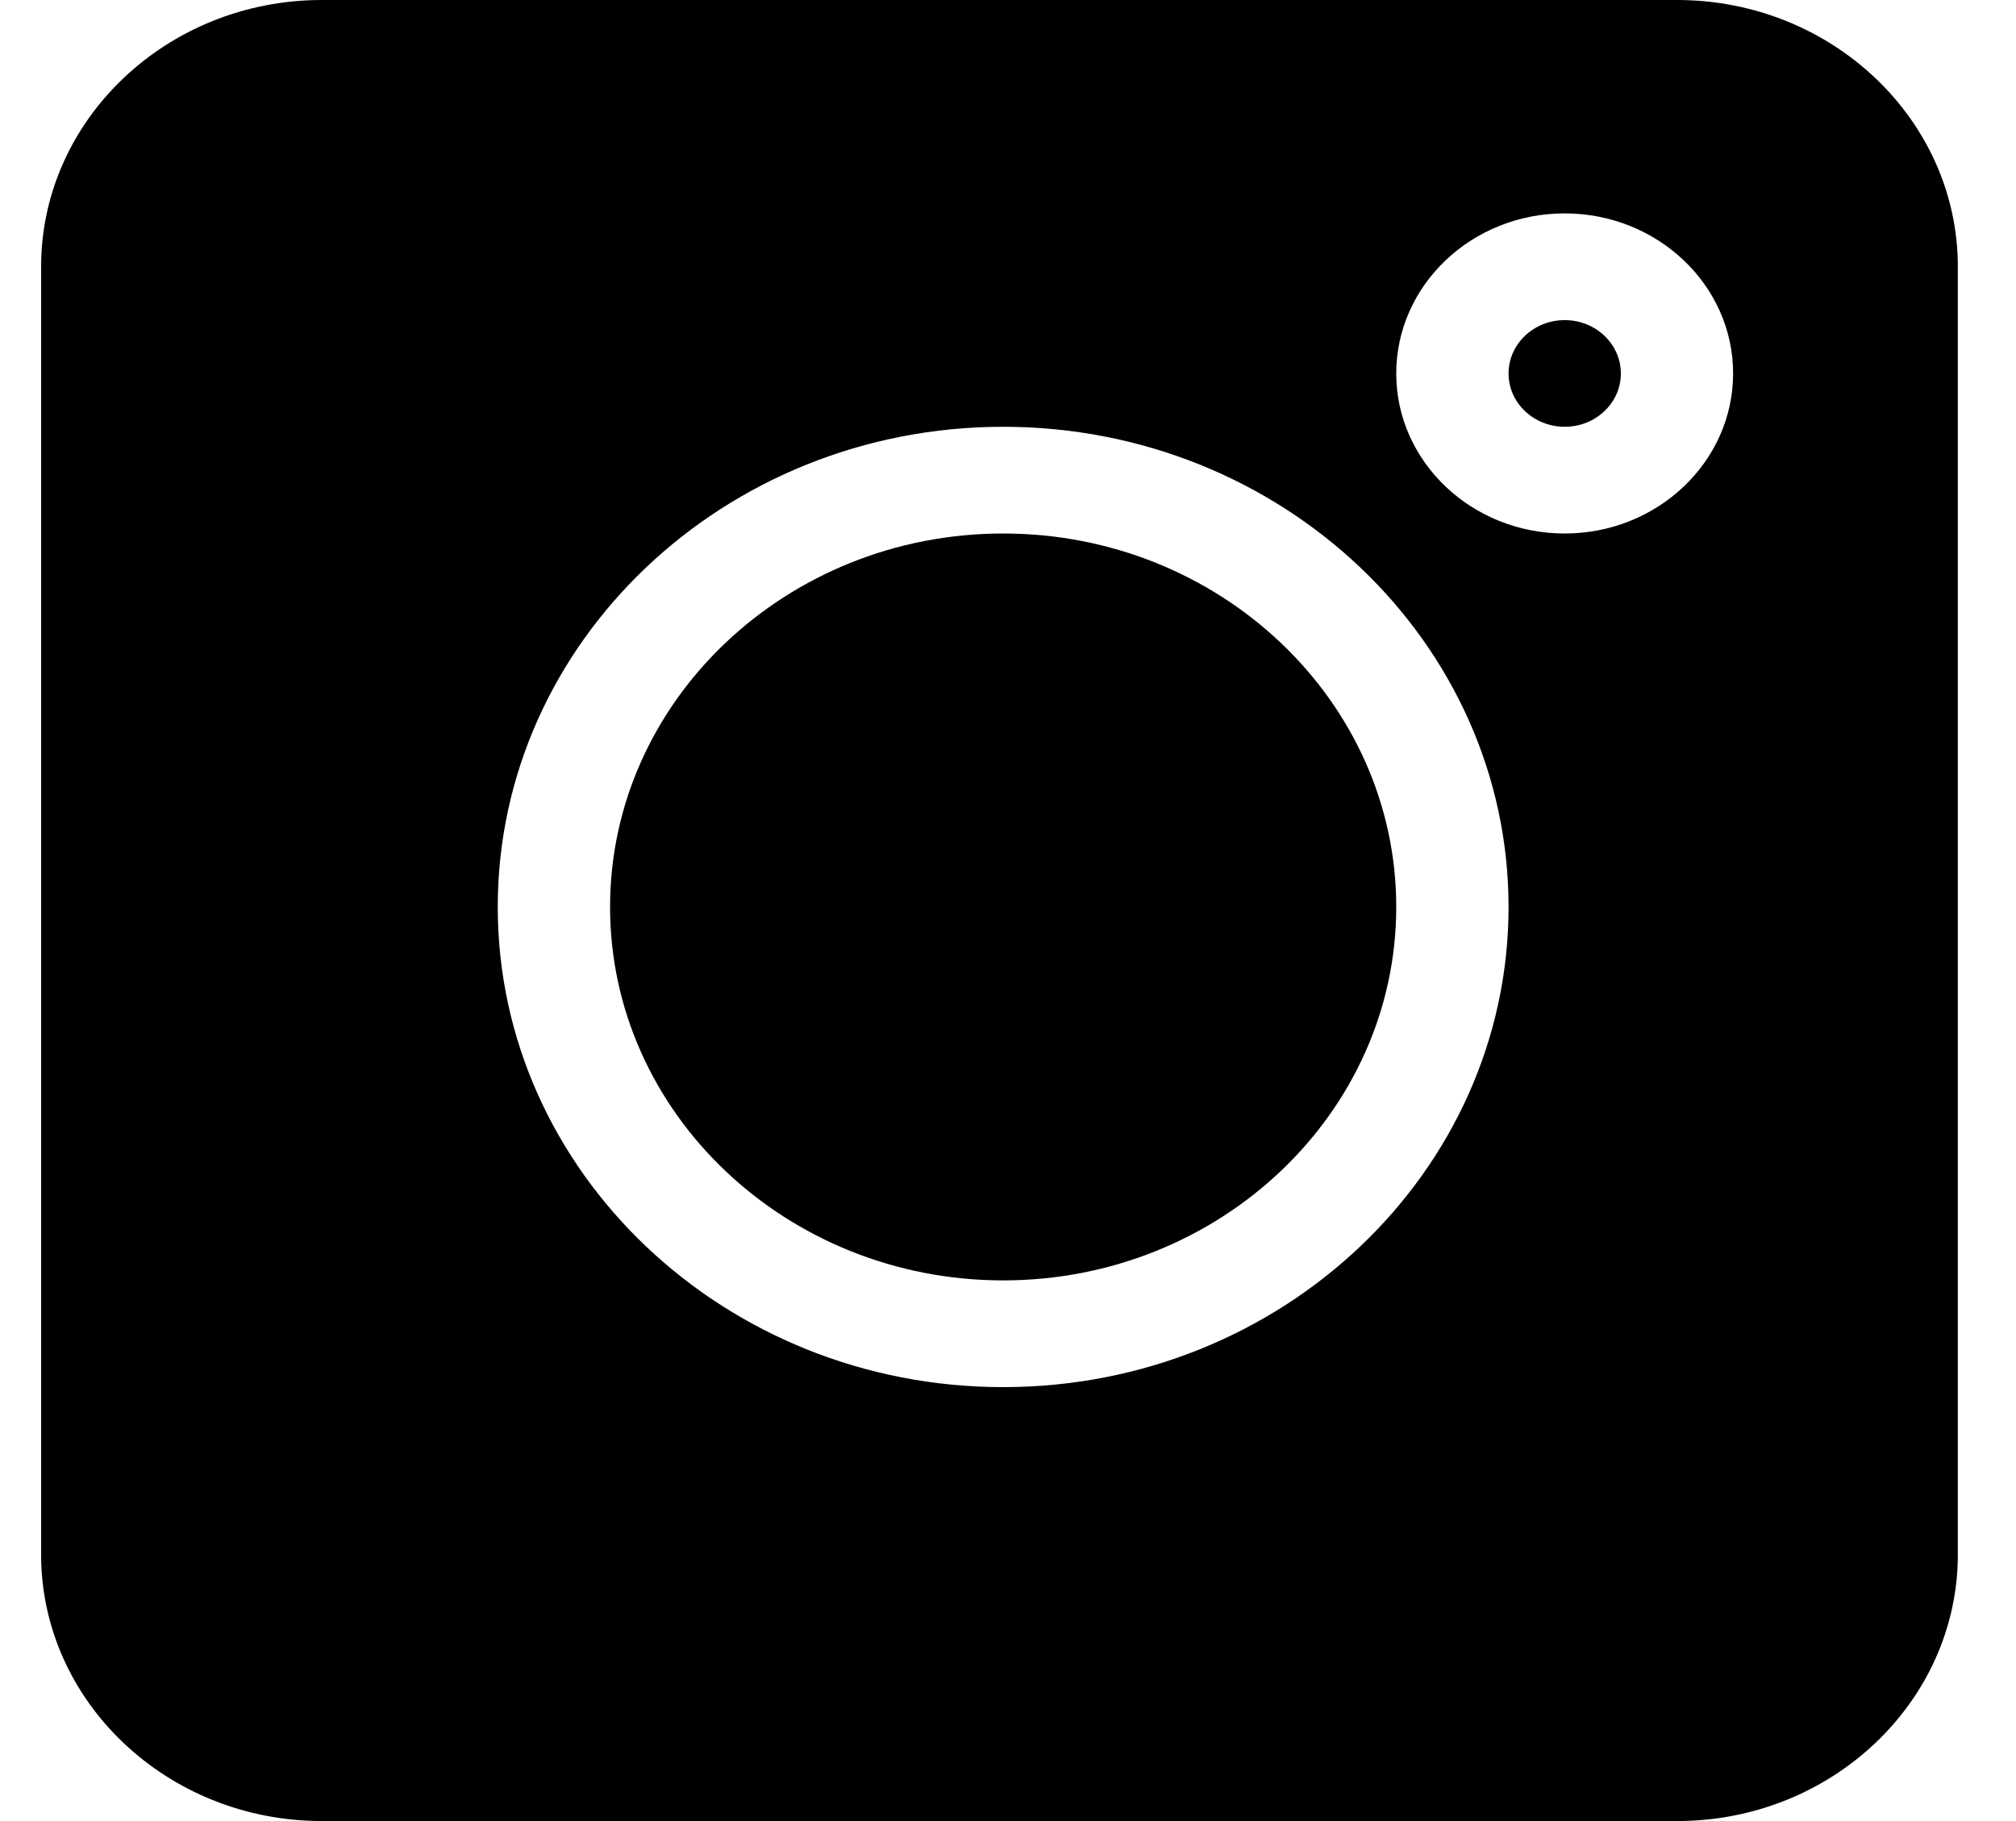 <svg width="31" height="28" fill="none" xmlns="http://www.w3.org/2000/svg"><g clip-path="url(#clip0)" fill="#000"><path d="M25.788 0H4.948C2.569 0 .632 1.84.632 4.102v19.796C.631 26.16 2.568 28 4.95 28h20.839c2.38 0 4.317-1.84 4.317-4.102V4.102C30.105 1.84 28.168 0 25.788 0zM15.426 21.328c-4.286 0-7.772-3.312-7.772-7.383 0-4.07 3.486-7.383 7.772-7.383 4.285 0 7.771 3.312 7.771 7.383s-3.486 7.383-7.771 7.383zM24.06 8.203c-1.429 0-2.59-1.104-2.59-2.46 0-1.358 1.161-2.462 2.59-2.462 1.428 0 2.59 1.104 2.59 2.461 0 1.357-1.162 2.461-2.59 2.461z"/><path d="M24.06 4.922c-.476 0-.863.368-.863.82 0 .453.387.82.864.82.476 0 .863-.367.863-.82 0-.452-.387-.82-.863-.82zm-8.634 3.281c-3.333 0-6.045 2.576-6.045 5.742s2.712 5.742 6.045 5.742c3.332 0 6.044-2.576 6.044-5.742s-2.712-5.742-6.044-5.742z"/></g><defs><clipPath id="clip0"><path fill="#fff" transform="translate(.631)" d="M0 0h29.474v28H0z"/></clipPath></defs></svg>